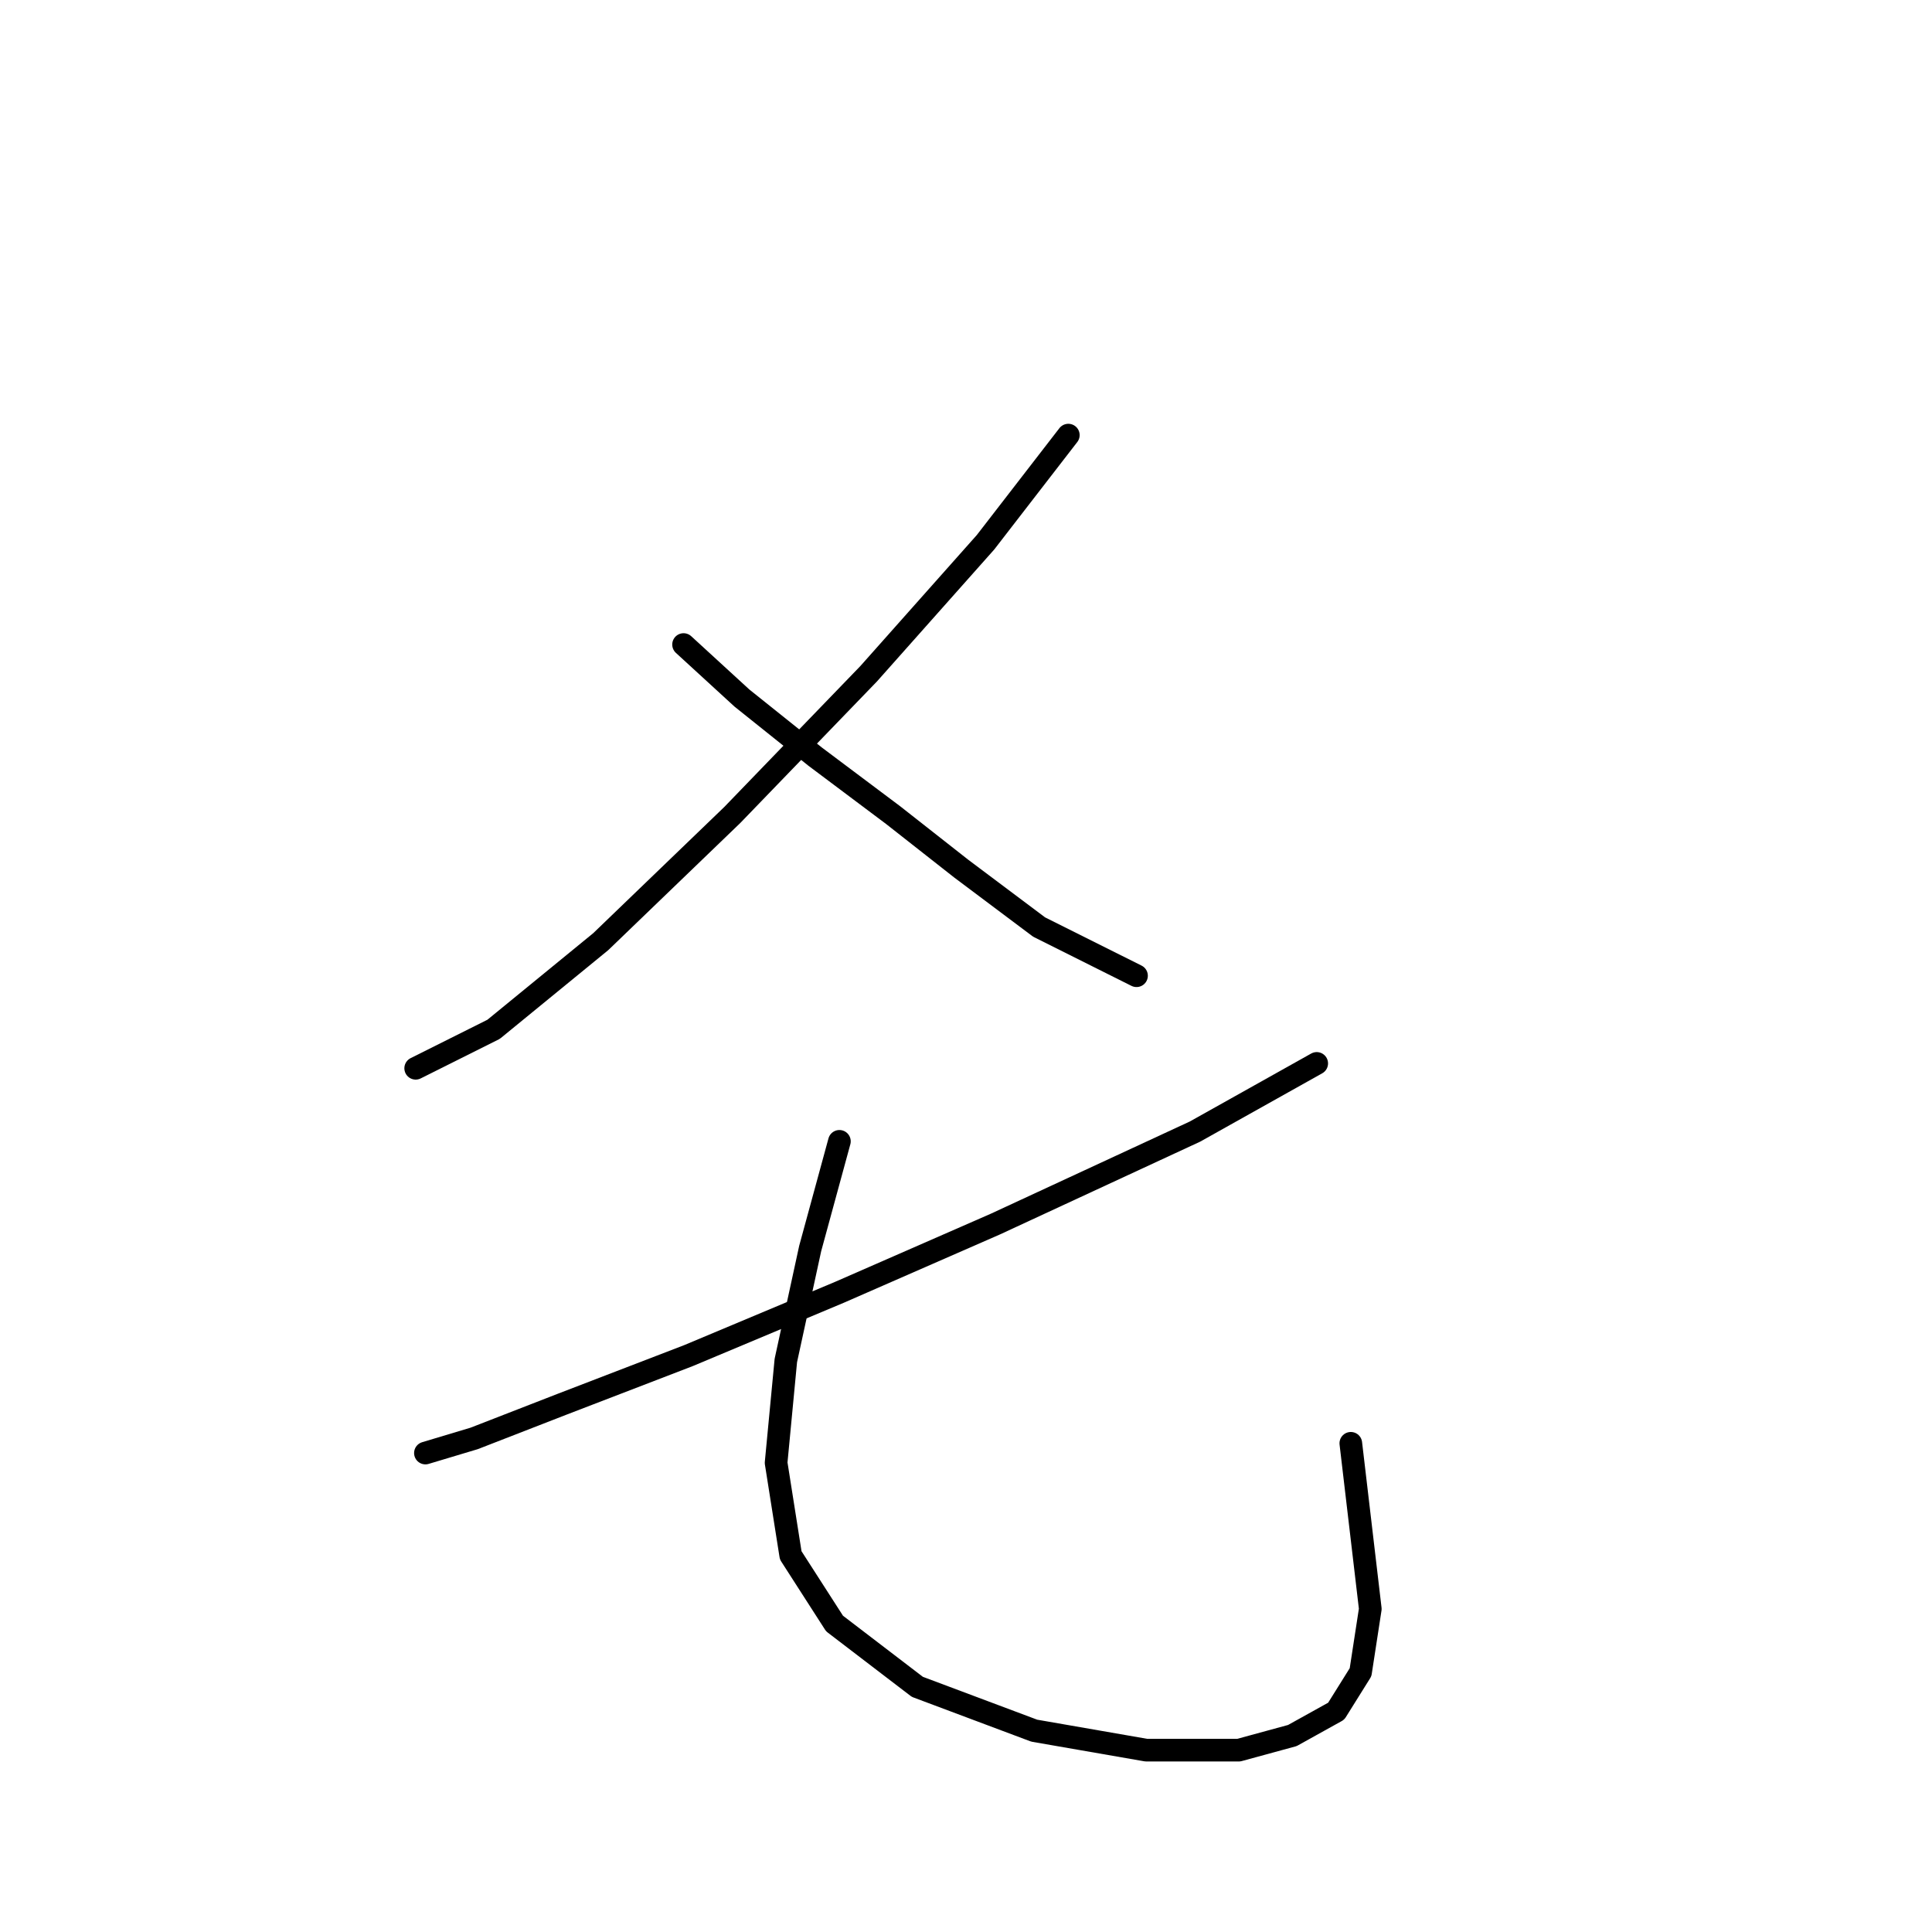 <?xml version="1.0" standalone="no"?>
    <svg width="256" height="256" xmlns="http://www.w3.org/2000/svg" version="1.1">
    <polyline stroke="black" stroke-width="3" stroke-linecap="round" fill="transparent" stroke-linejoin="round" points="141.559 57.655 130.587 71.853 115.099 89.278 97.028 107.993 79.603 124.773 65.405 136.389 55.08 141.552 55.08 141.552 " />
        <polyline stroke="black" stroke-width="3" stroke-linecap="round" fill="transparent" stroke-linejoin="round" points="90.575 85.405 98.319 92.504 108 100.249 118.325 107.993 127.361 115.092 137.686 122.837 150.594 129.29 150.594 129.29 " />
        <polyline stroke="black" stroke-width="3" stroke-linecap="round" fill="transparent" stroke-linejoin="round" points="174.472 140.907 158.338 149.942 131.878 162.204 111.226 171.239 91.22 179.629 74.441 186.083 62.824 190.6 56.37 192.536 56.37 192.536 " />
        <polyline stroke="black" stroke-width="3" stroke-linecap="round" fill="transparent" stroke-linejoin="round" points="111.226 151.233 107.354 165.431 104.127 180.274 102.837 193.827 104.773 206.089 110.581 215.124 121.552 223.514 137.041 229.322 151.884 231.904 164.146 231.904 171.245 229.967 177.054 226.741 180.281 221.578 181.571 213.188 178.99 191.245 178.99 191.245 " />
        </svg>